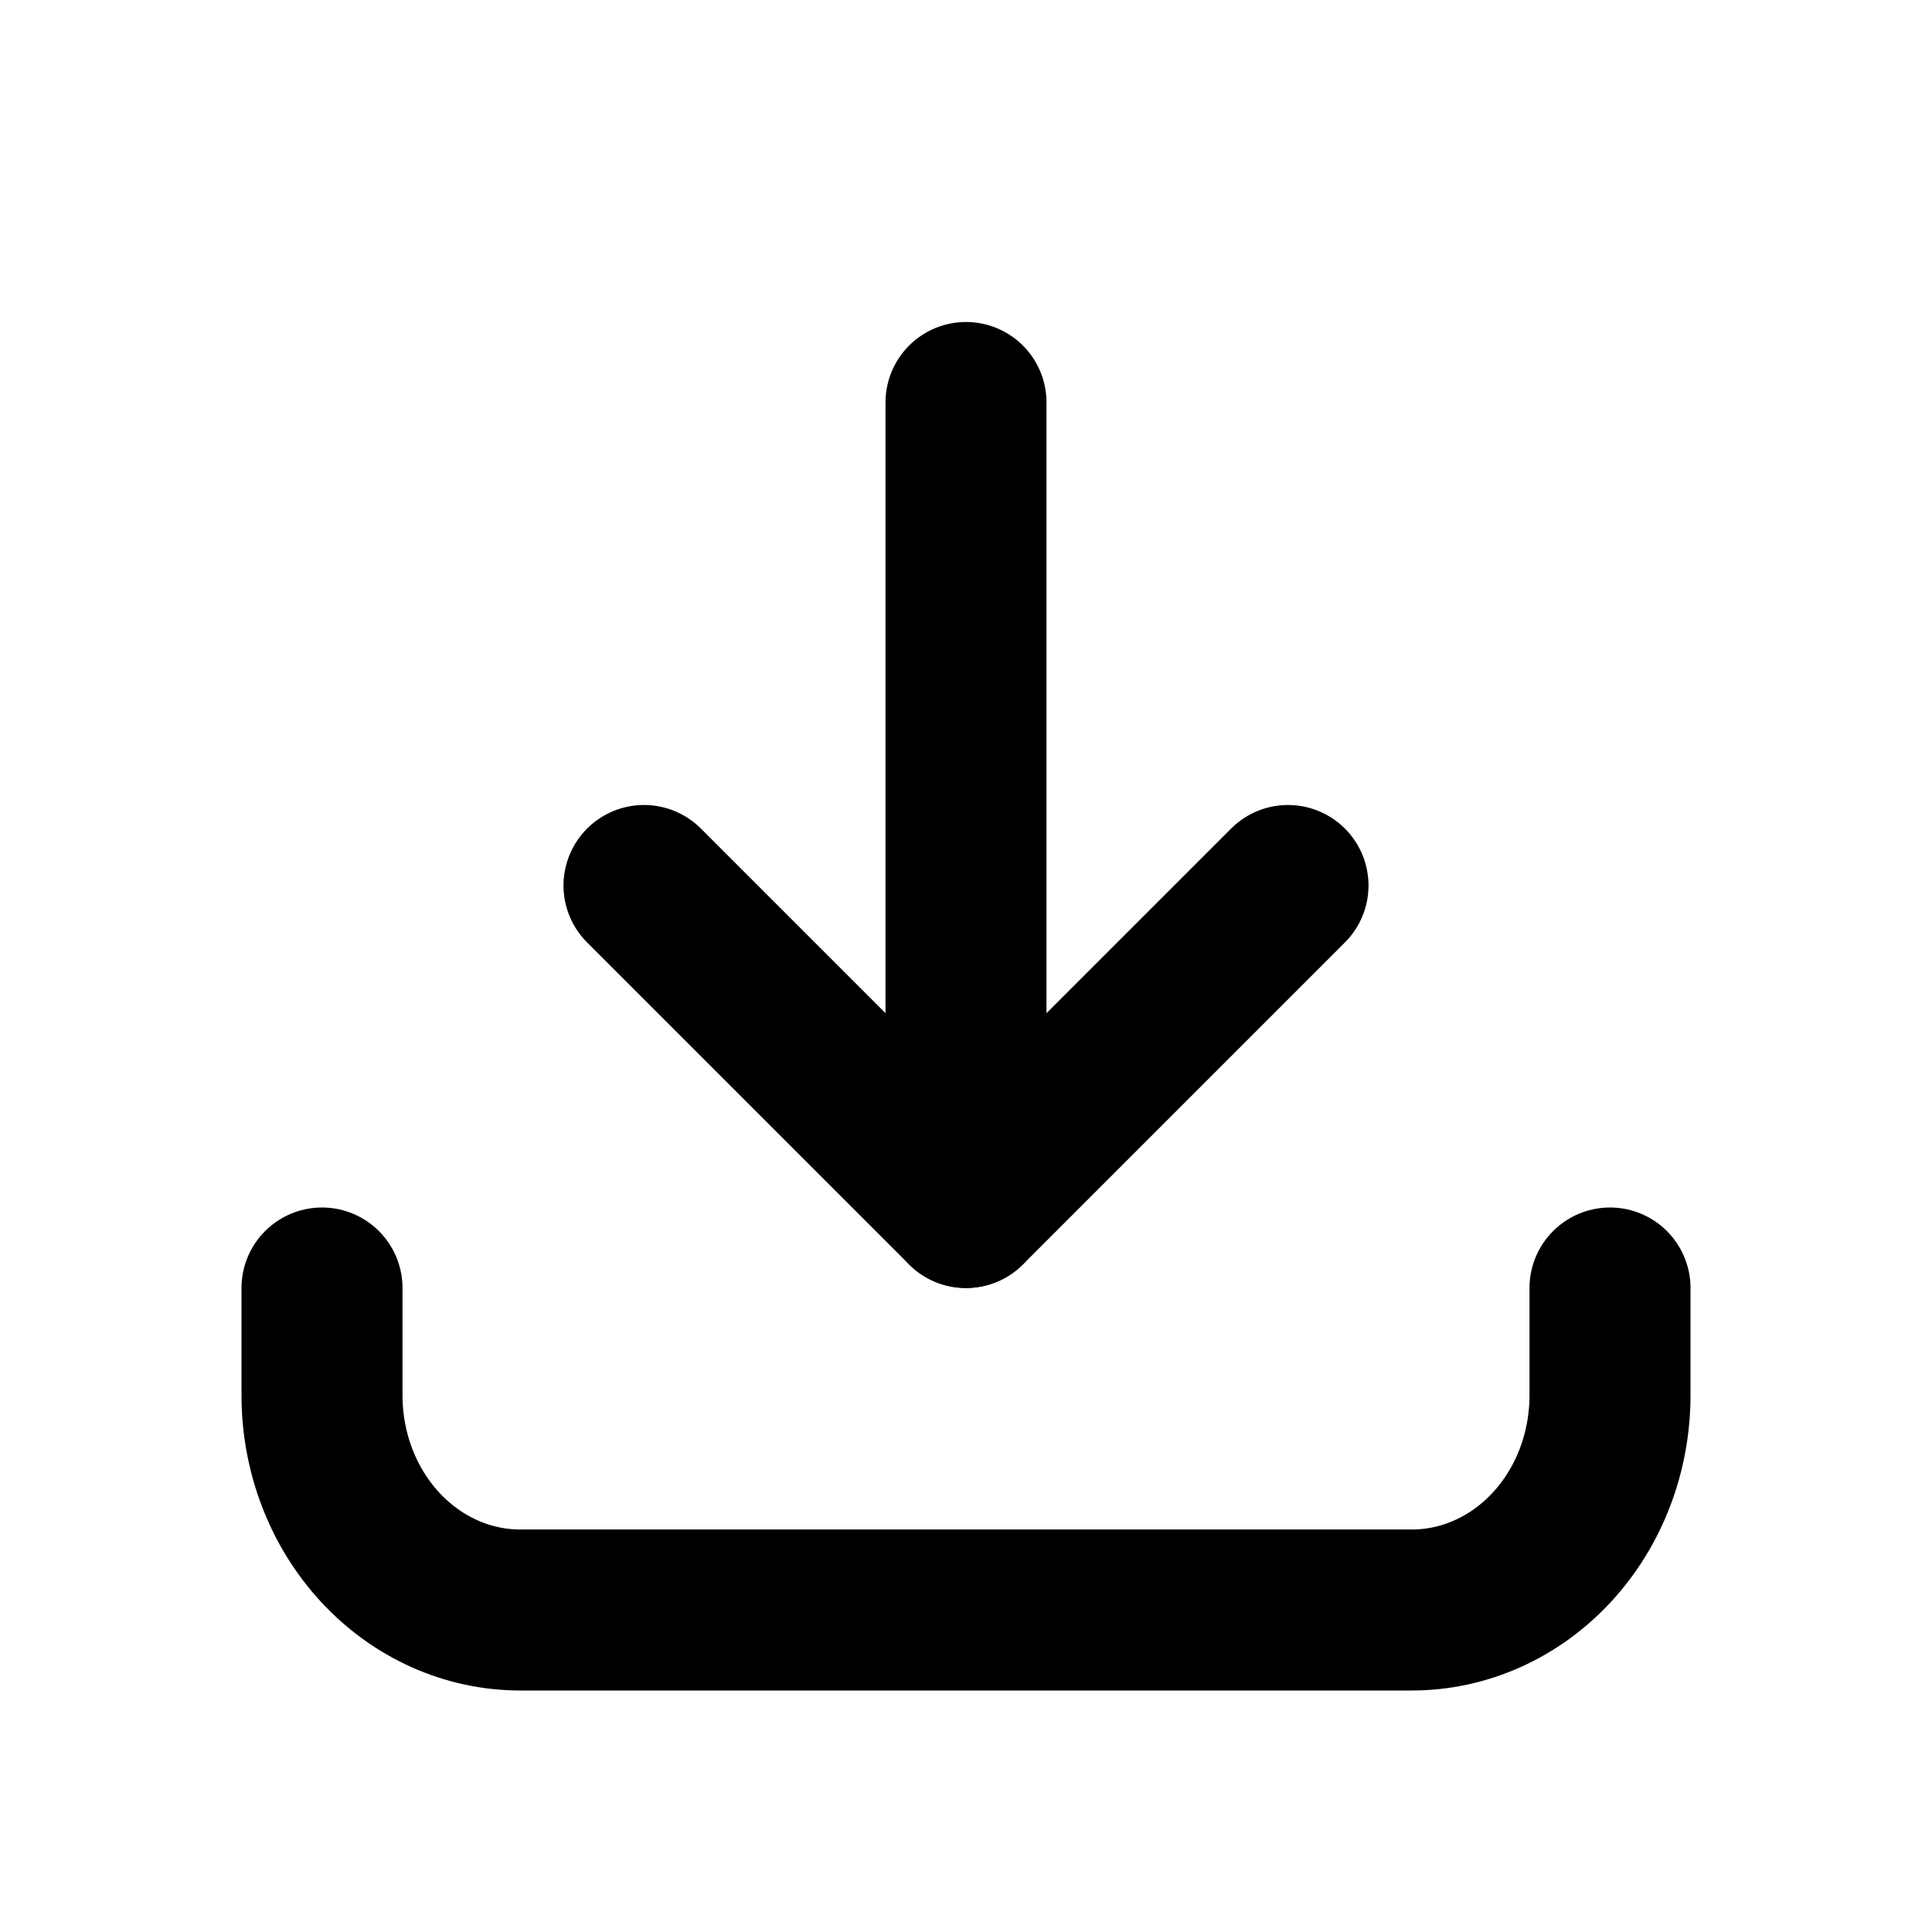 <svg width="24" height="24" viewBox="0 0 24 24" fill="none" xmlns="http://www.w3.org/2000/svg">
  <path d="M4 16V17.333C4 18.041 4.259 18.719 4.721 19.219C5.183 19.719 5.809 20 6.462 20H17.538C18.191 20 18.817 19.719 19.279 19.219C19.741 18.719 20 18.041 20 17.333V16" stroke="currentColor" stroke-width="2" stroke-linecap="round" stroke-linejoin="round" />
  <path d="M8 11L12 15L16 11" stroke="currentColor" stroke-width="2" stroke-linecap="round" stroke-linejoin="round" />
  <path d="M12 15L12 5" stroke="currentColor" stroke-width="2" stroke-linecap="round" stroke-linejoin="round" />
</svg>
  
